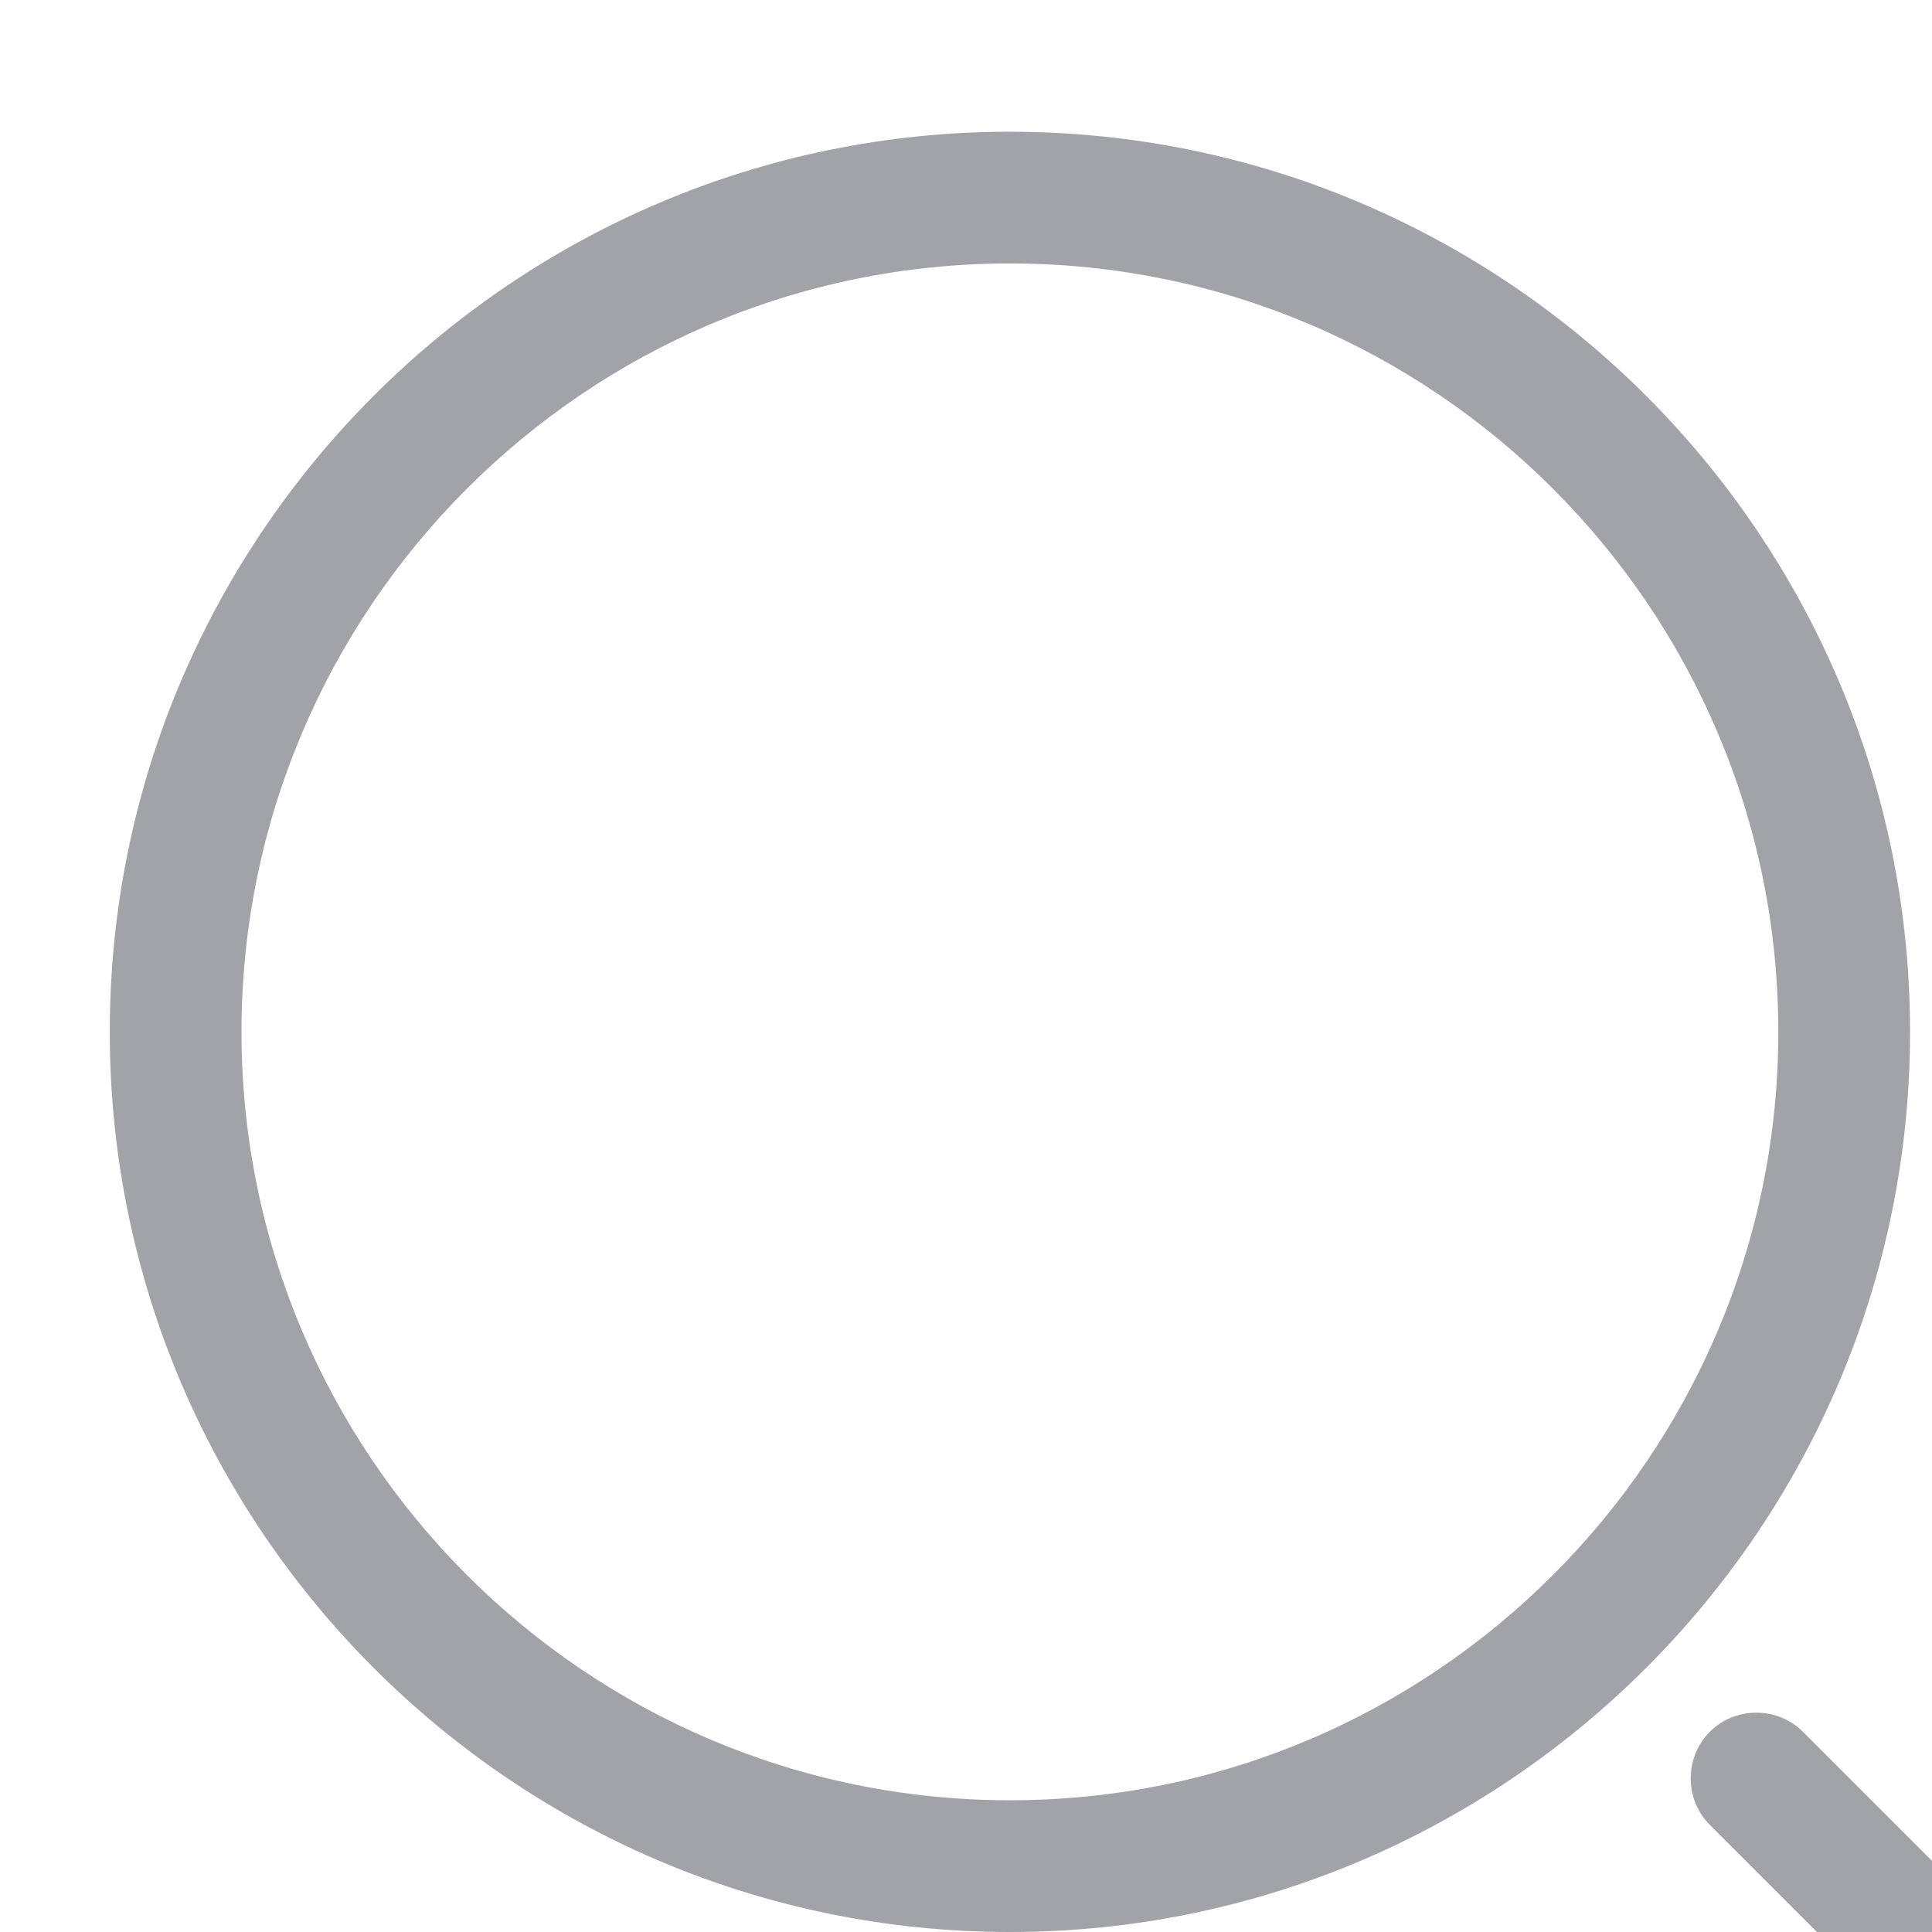 <svg width="22" height="22" viewBox="0 0 22 22" fill="none" xmlns="http://www.w3.org/2000/svg">
<path d="M11.5 22C5.85 22 1.25 17.4 1.25 11.75C1.25 6.1 5.85 1.5 11.5 1.5C17.15 1.5 21.75 6.1 21.75 11.75C21.75 17.4 17.15 22 11.5 22ZM11.5 3C6.67 3 2.75 6.93 2.75 11.75C2.75 16.57 6.67 20.5 11.5 20.5C16.33 20.5 20.25 16.57 20.25 11.75C20.25 6.93 16.33 3 11.5 3Z" fill="#a1a3a8"/>
<path d="M22 23C21.81 23 21.62 22.93 21.47 22.78L19.47 20.78C19.18 20.49 19.18 20.01 19.47 19.72C19.76 19.43 20.24 19.43 20.53 19.72L22.53 21.72C22.82 22.01 22.82 22.49 22.53 22.78C22.38 22.93 22.19 23 22 23Z" fill="#a1a3a8"/>
</svg>

